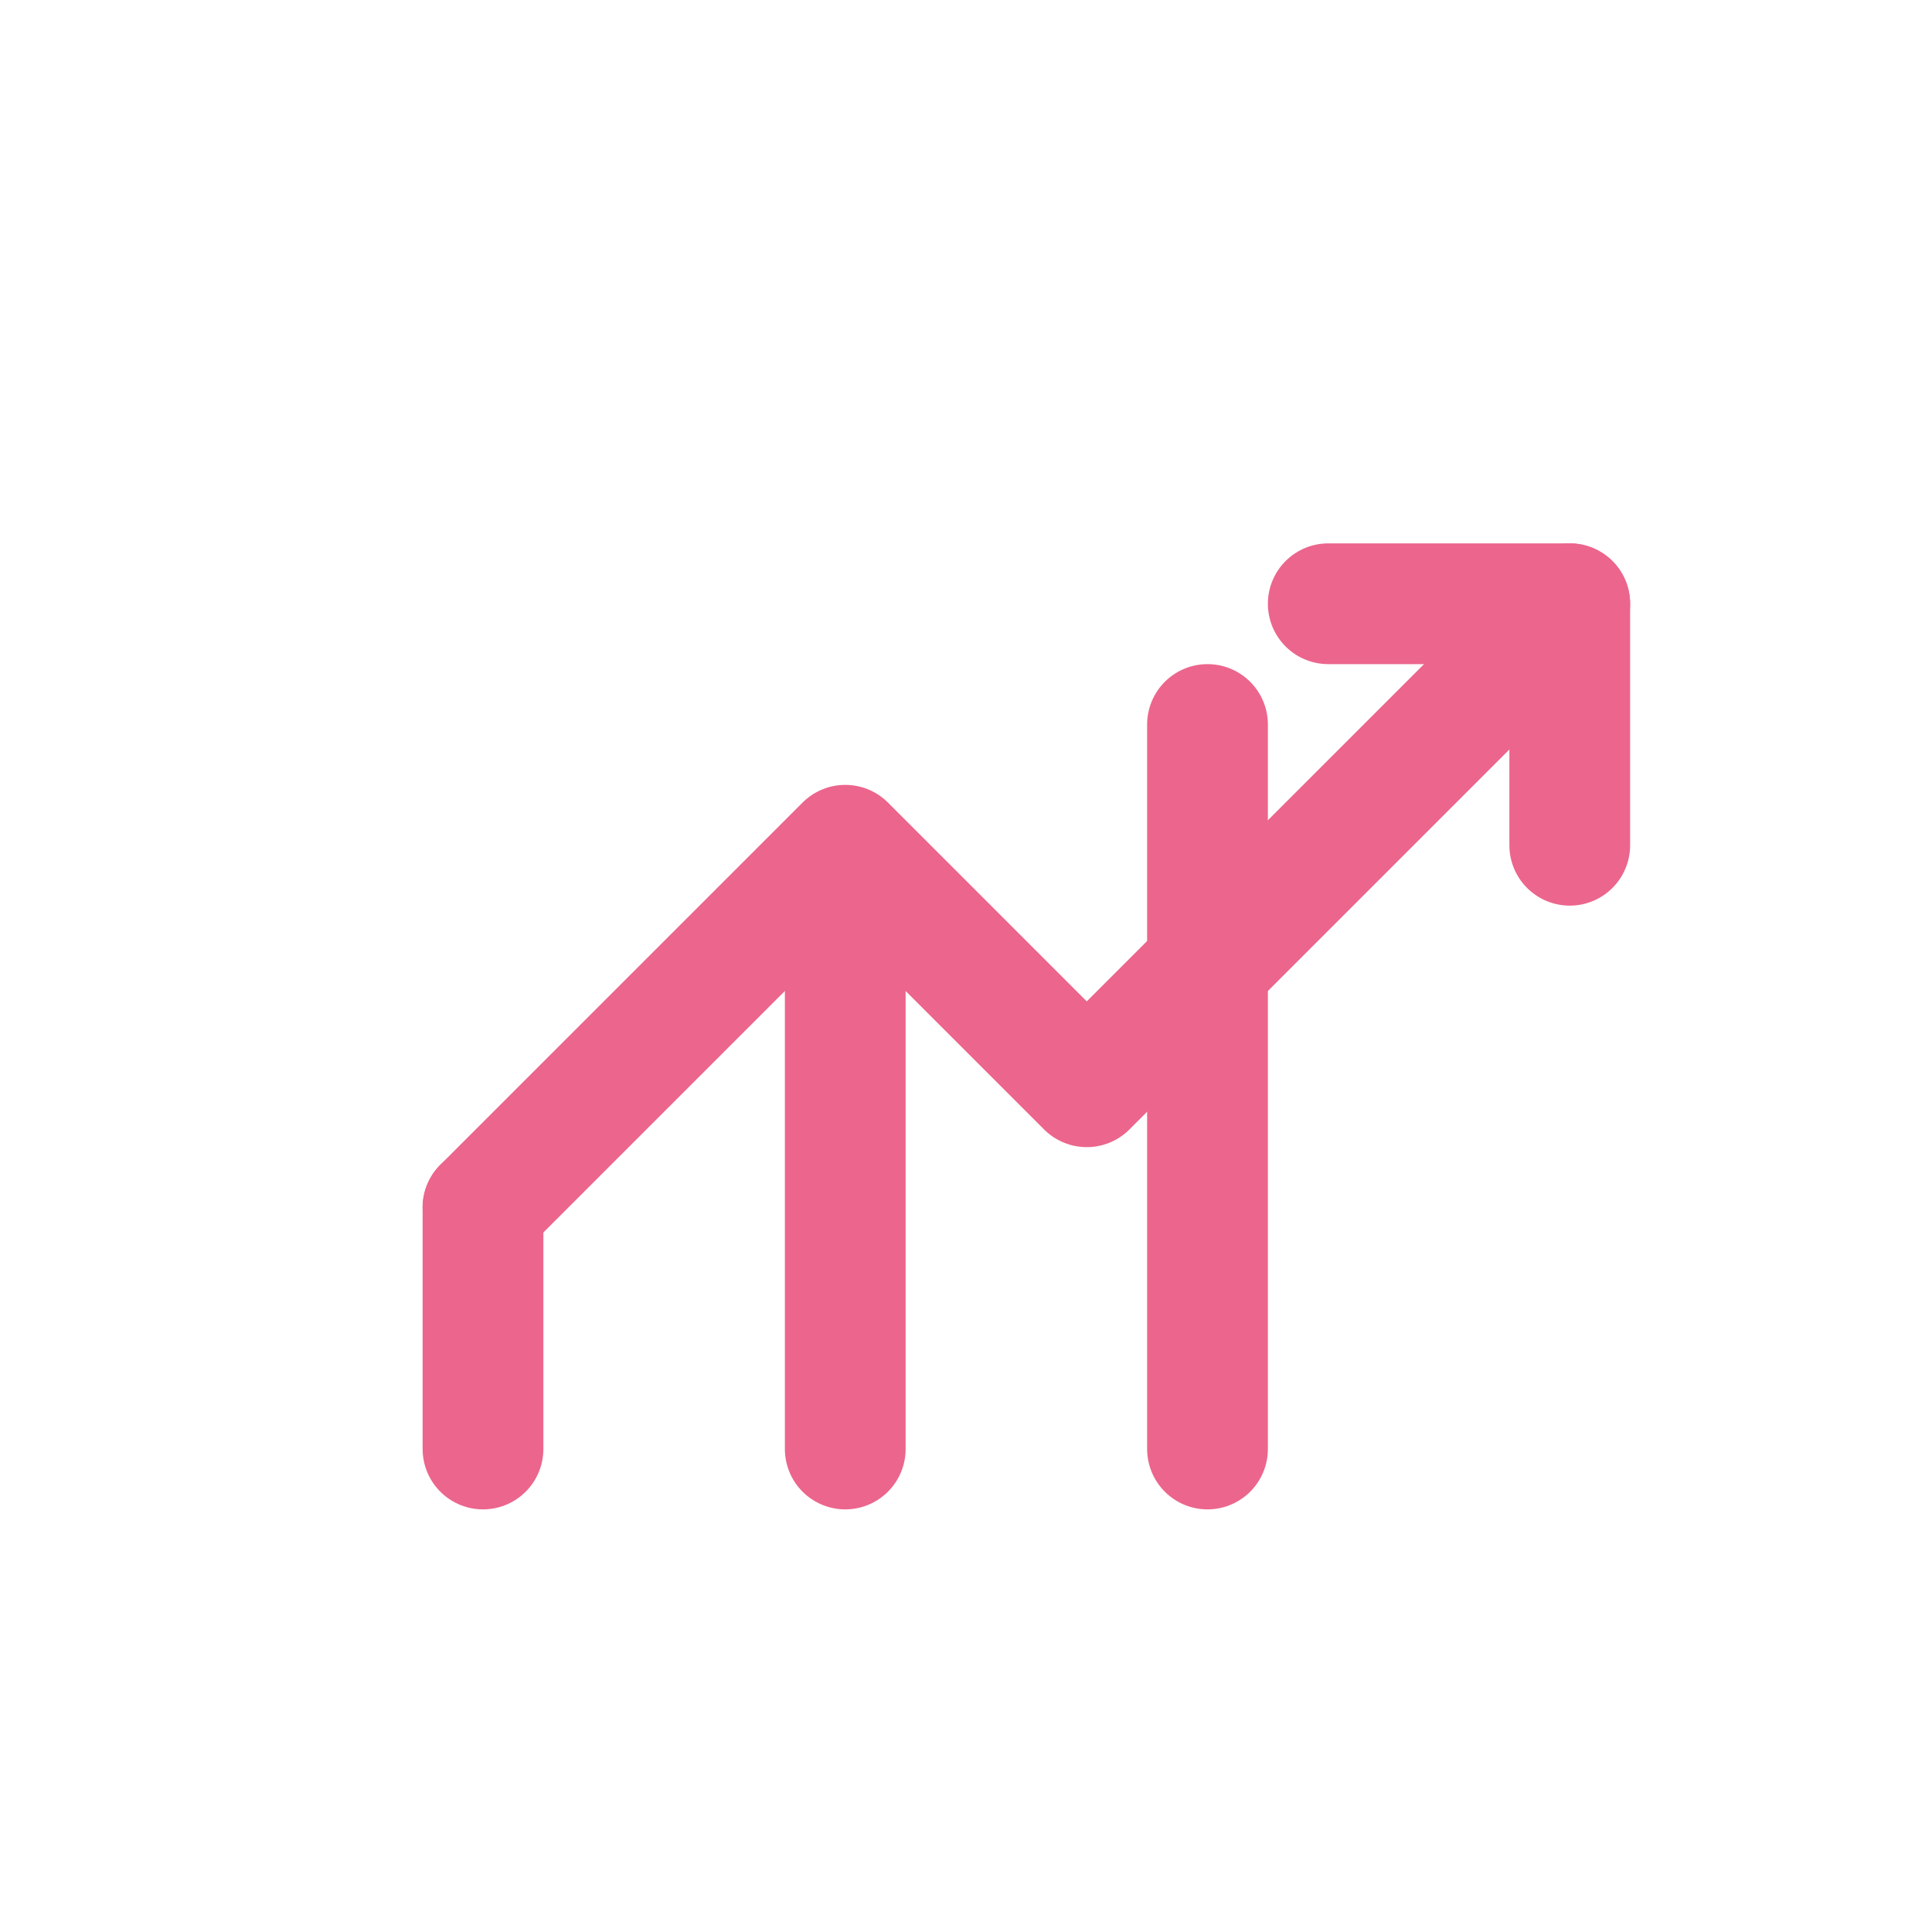 <svg width="64" height="64" viewBox="0 0 64 64" xmlns="http://www.w3.org/2000/svg" fill="none">
  <!-- Bar chart columns -->
  <path d="M16 40V48" stroke="#EC658D" stroke-width="4" stroke-linecap="round"/>
  <path d="M28 32V48" stroke="#EC658D" stroke-width="4" stroke-linecap="round"/>
  <path d="M40 24V48" stroke="#EC658D" stroke-width="4" stroke-linecap="round"/>

  <!-- Upward trending arrow -->
  <path d="M16 40L28 28L36 36L52 20" stroke="#EC658D" stroke-width="4" stroke-linecap="round" stroke-linejoin="round"/>
  <path d="M44 20H52V28" stroke="#EC658D" stroke-width="4" stroke-linecap="round" stroke-linejoin="round"/>
</svg>